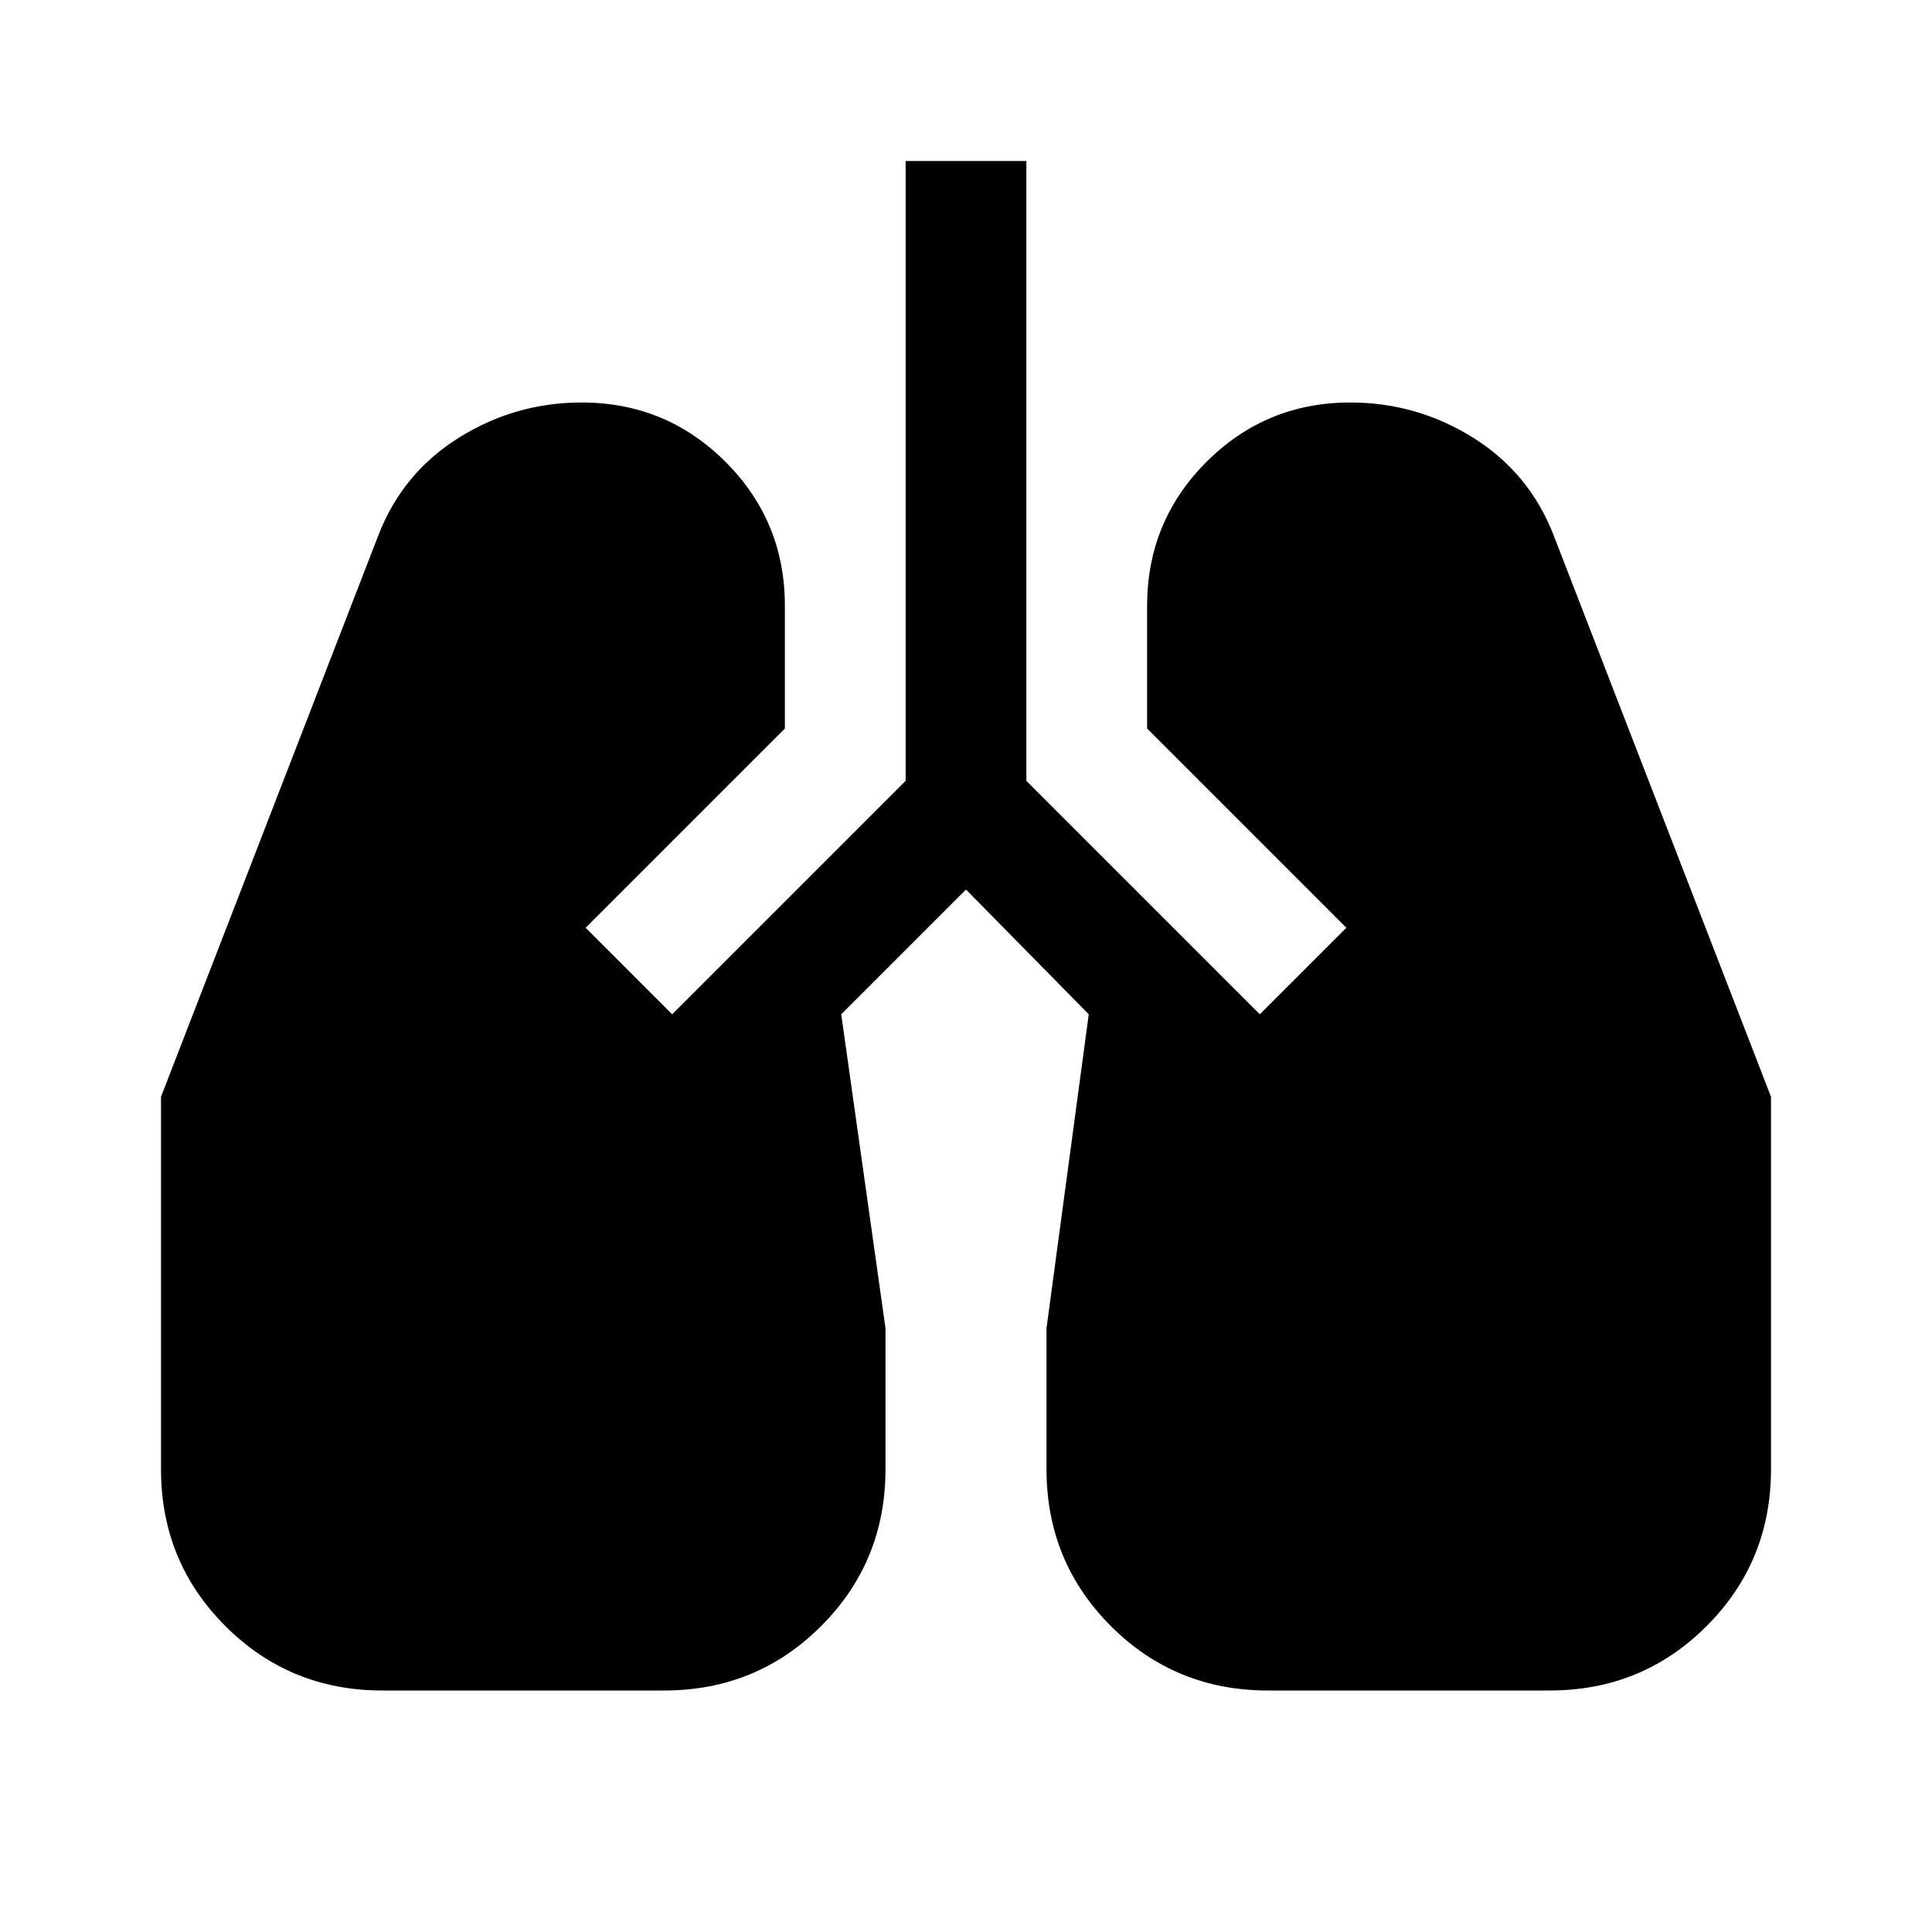 <svg xmlns="http://www.w3.org/2000/svg" height="48" width="48"><path d="M9.5 42q-2.3 0-3.9-1.6T4 36.5v-9.25L9.4 13.3q.6-1.55 2-2.425Q12.8 10 14.45 10q2.1 0 3.575 1.475T19.5 15.05v3.05l-4.95 4.95 2.15 2.15 5.8-5.8V4h3v15.4l5.8 5.8 2.15-2.15-4.95-4.95v-3.05q0-2.1 1.475-3.575T33.55 10q1.65 0 3.05.875t2 2.425L44 27.25v9.25q0 2.3-1.6 3.9T38.5 42h-7q-2.3 0-3.9-1.6T26 36.5V33l1.05-7.8L24 22.1l-3.1 3.1L22 33v3.5q0 2.3-1.6 3.9T16.5 42Z"/></svg>